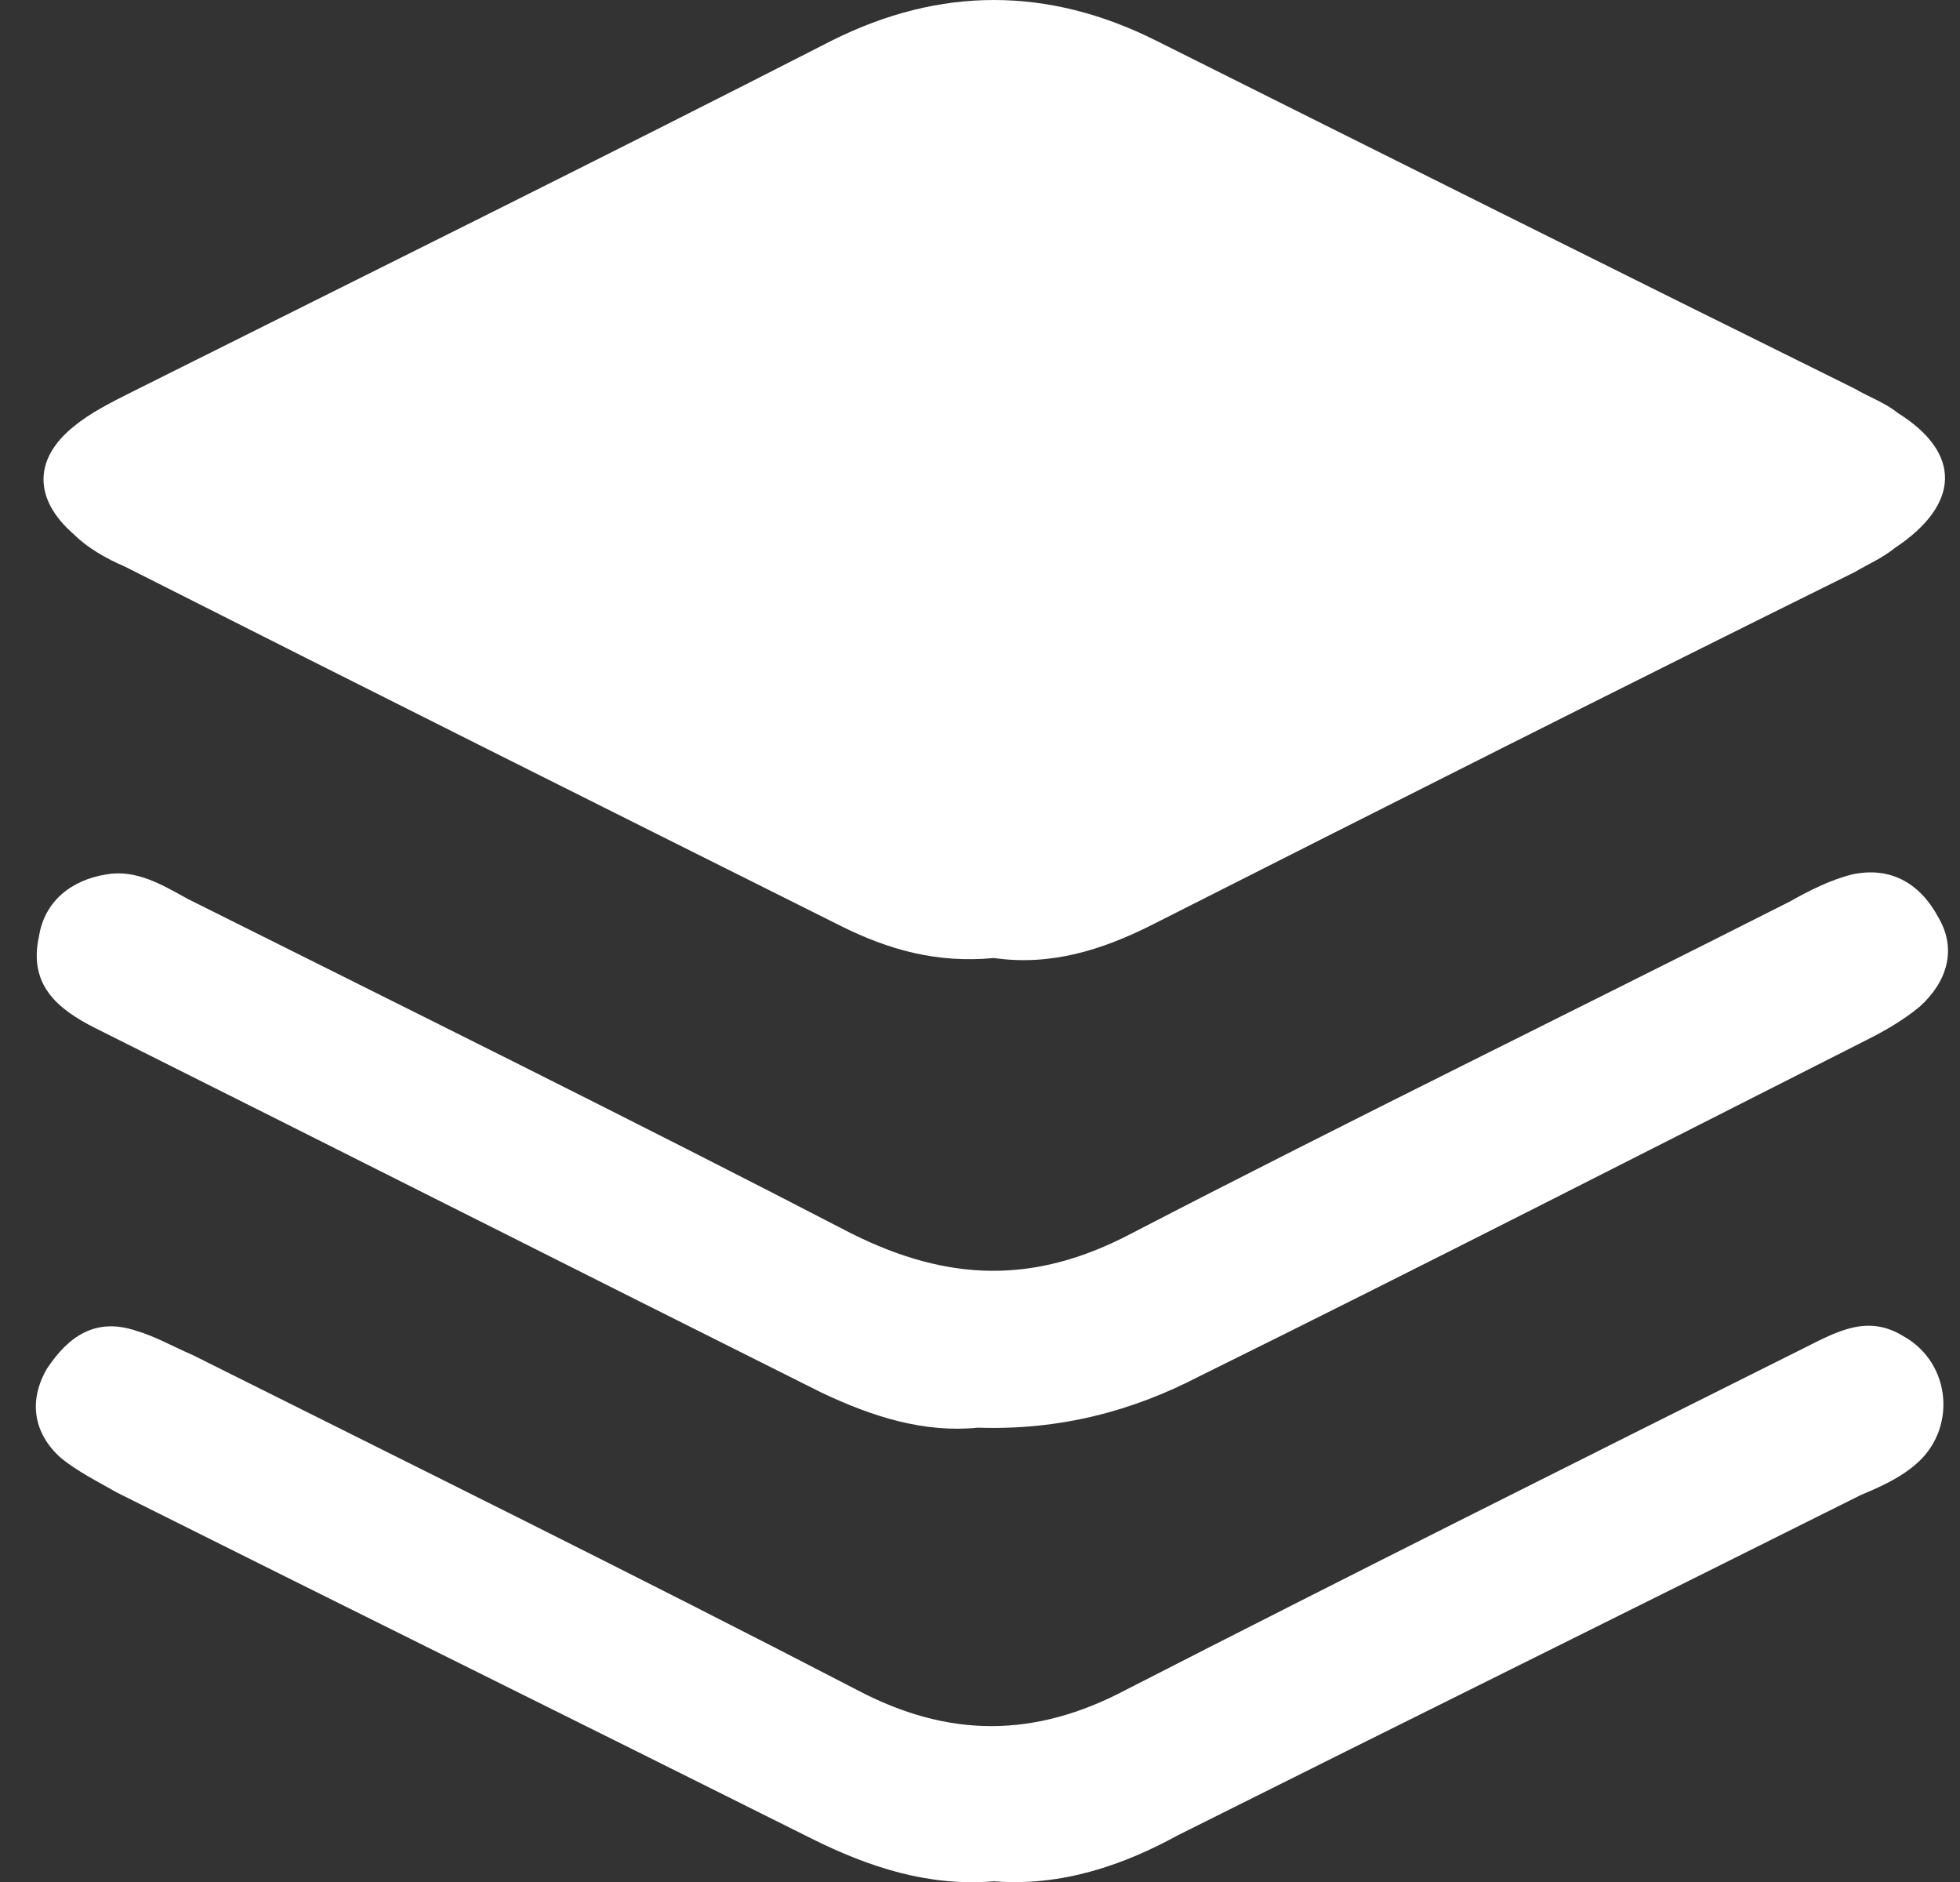 <svg width="25" height="24" viewBox="0 0 25 24" fill="none" xmlns="http://www.w3.org/2000/svg">
<rect x="0" y="0" width="25" height="24" fill="#333333" stroke="none"/>
<path d="M12.677 12.217C11.955 12.286 11.335 12.114 10.716 11.804C7.687 10.29 4.659 8.776 1.596 7.227C1.355 7.124 1.114 6.986 0.942 6.814C0.426 6.367 0.426 5.851 0.942 5.438C1.148 5.266 1.424 5.128 1.699 4.99C4.659 3.51 7.653 2.03 10.613 0.516C11.989 -0.172 13.366 -0.172 14.742 0.516C17.702 1.996 20.662 3.476 23.656 4.956C23.828 5.059 24.034 5.128 24.206 5.266C25.032 5.782 24.998 6.436 24.172 6.986C24 7.124 23.828 7.193 23.656 7.296C20.662 8.776 17.668 10.29 14.674 11.804C14.054 12.114 13.4 12.321 12.677 12.217Z" fill="white"/>
<path d="M12.474 18.206C11.786 18.275 11.132 18.069 10.478 17.759C7.38 16.21 4.317 14.662 1.22 13.113C0.738 12.872 0.36 12.562 0.497 11.943C0.566 11.495 0.91 11.22 1.358 11.151C1.736 11.082 2.08 11.289 2.39 11.461C5.212 12.872 8.069 14.283 10.856 15.728C12.095 16.348 13.197 16.382 14.435 15.728C17.223 14.283 20.045 12.906 22.833 11.495C23.074 11.358 23.349 11.22 23.624 11.151C24.106 11.048 24.485 11.254 24.726 11.702C24.966 12.115 24.829 12.528 24.485 12.838C24.278 13.01 24.037 13.147 23.831 13.251C20.974 14.696 18.152 16.141 15.296 17.552C14.435 18 13.506 18.241 12.474 18.206Z" fill="white"/>
<path d="M12.679 23.991C11.853 24.06 11.096 23.819 10.339 23.44C7.379 21.96 4.454 20.515 1.494 19.035C1.254 18.897 0.978 18.76 0.772 18.588C0.428 18.278 0.359 17.865 0.6 17.452C0.875 17.039 1.219 16.798 1.735 16.97C1.976 17.039 2.217 17.177 2.458 17.28C5.28 18.691 8.137 20.102 10.924 21.547C12.094 22.167 13.196 22.167 14.366 21.547C17.257 20.067 20.147 18.622 23.038 17.177C23.451 16.97 23.83 16.764 24.277 17.039C24.897 17.383 24.966 18.244 24.415 18.691C24.208 18.863 23.968 18.966 23.727 19.069C20.836 20.515 17.91 21.96 15.02 23.406C14.331 23.784 13.54 24.06 12.679 23.991Z" fill="white"/>
</svg>
